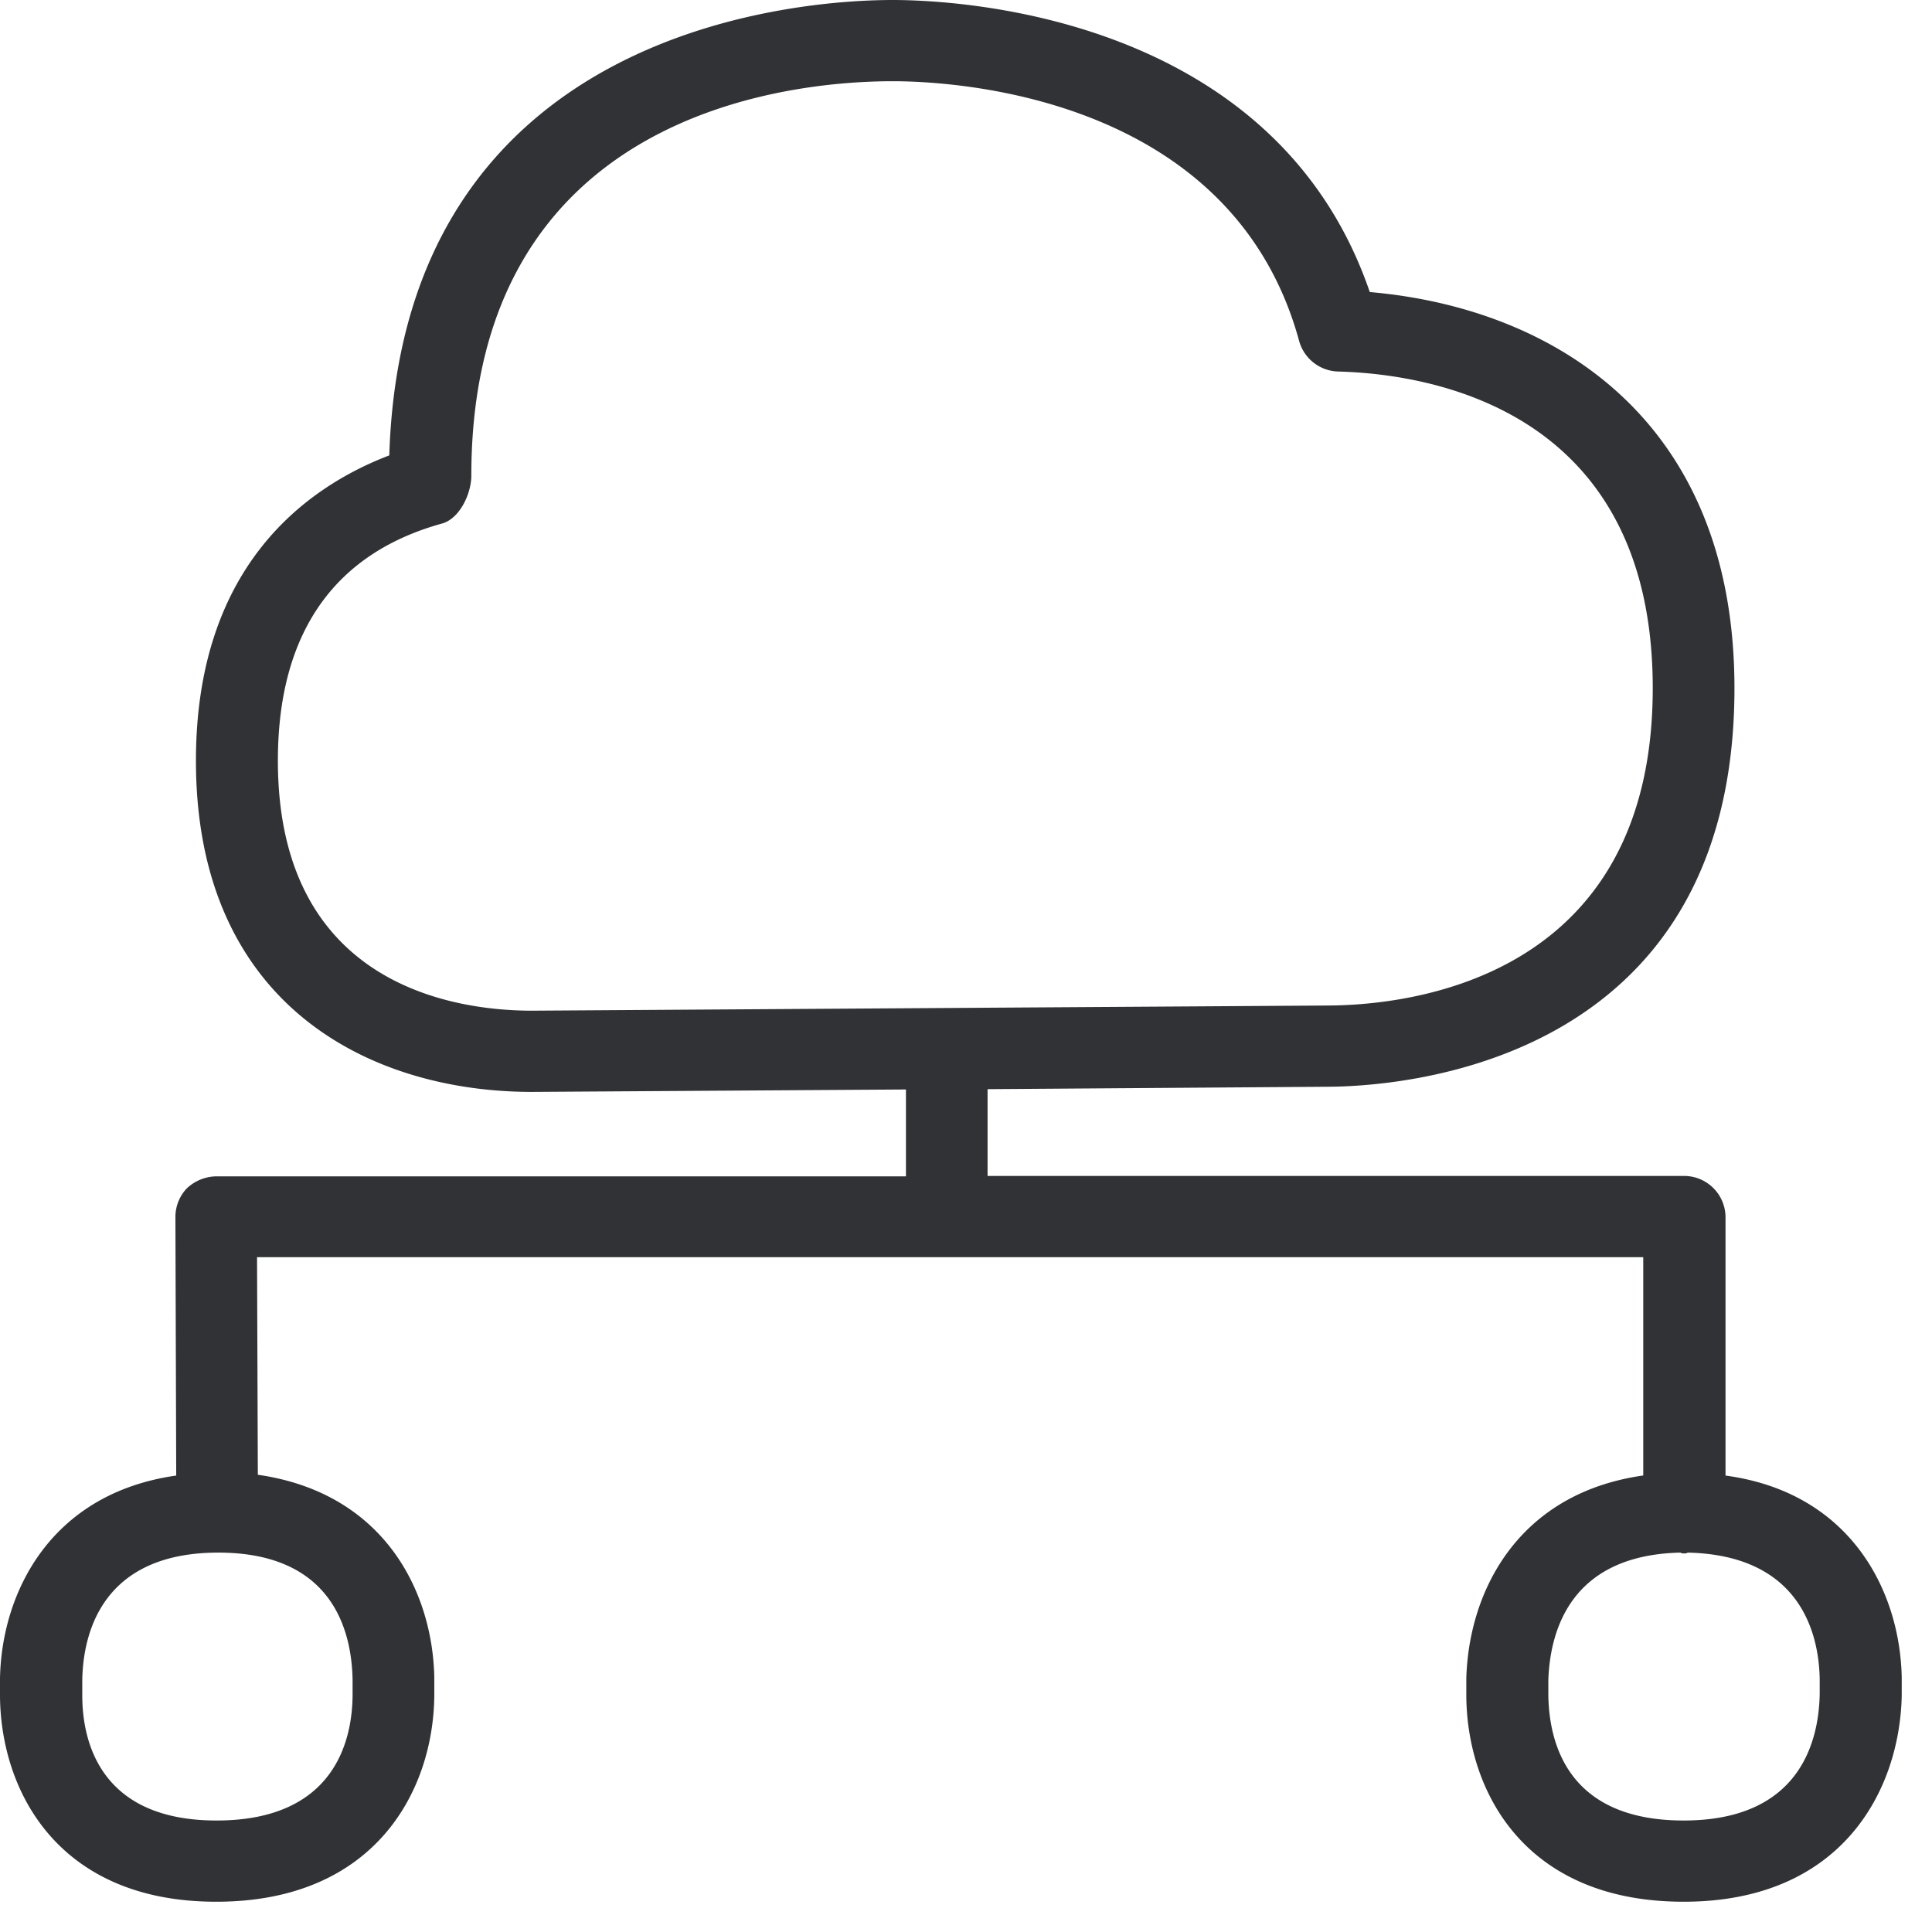 <svg width="24" height="24" viewBox="0 0 24 24" xmlns="http://www.w3.org/2000/svg"><path d="M22.605 21.042c-.01.585-.242 1.573-1.69 1.573-1.446 0-1.671-.968-1.681-1.553v-.191c.02-.585.255-1.553 1.64-1.584.02.01.03.01.05.01.01 0 .03 0 .04-.01 1.396.03 1.631.999 1.641 1.57v.185zM4.38 20.871v.171c0 .595-.235 1.573-1.69 1.573-1.436 0-1.668-.968-1.668-1.553v-.191c.01-.595.255-1.584 1.69-1.584 1.433 0 1.658.989 1.668 1.584zm2.228-8.316c-.947 0-3.156-.303-3.156-3.106 0-1.577.693-2.572 2.037-2.945.222-.06.366-.373.366-.595 0-4.548 4.01-4.9 5.234-4.9.703 0 4.215.15 5.052 3.236a.518.518 0 00.477.37c1.174.03 3.913.484 3.913 3.933 0 3.66-3.096 3.943-4.054 3.943l-9.869.064zm14.827 5.774v-3.216a.515.515 0 00-.507-.505h-8.66V13.53l4.206-.03c.847 0 5.072-.232 5.072-4.951 0-3.358-2.272-4.726-4.53-4.921C15.835.182 11.891 0 11.088 0c-1.028 0-6.087.272-6.252 5.657C3.808 6.05 2.434 7.03 2.434 9.45c0 3.035 2.161 4.114 4.174 4.114l4.646-.03v1.079H2.686a.546.546 0 00-.367.151.517.517 0 00-.14.36l.01 3.206C.628 18.551.02 19.782 0 20.85v.222c.01 1.18.723 2.552 2.686 2.552 1.976 0 2.699-1.382 2.709-2.562v-.222c-.02-1.069-.622-2.295-2.192-2.52l-.01-2.703h17.22v2.712c-1.56.222-2.168 1.44-2.198 2.521v.222c.01 1.18.723 2.552 2.7 2.552 1.966 0 2.685-1.382 2.709-2.562v-.222c-.02-1.069-.629-2.299-2.189-2.51z" fill="#313235" fill-rule="nonzero"/></svg>